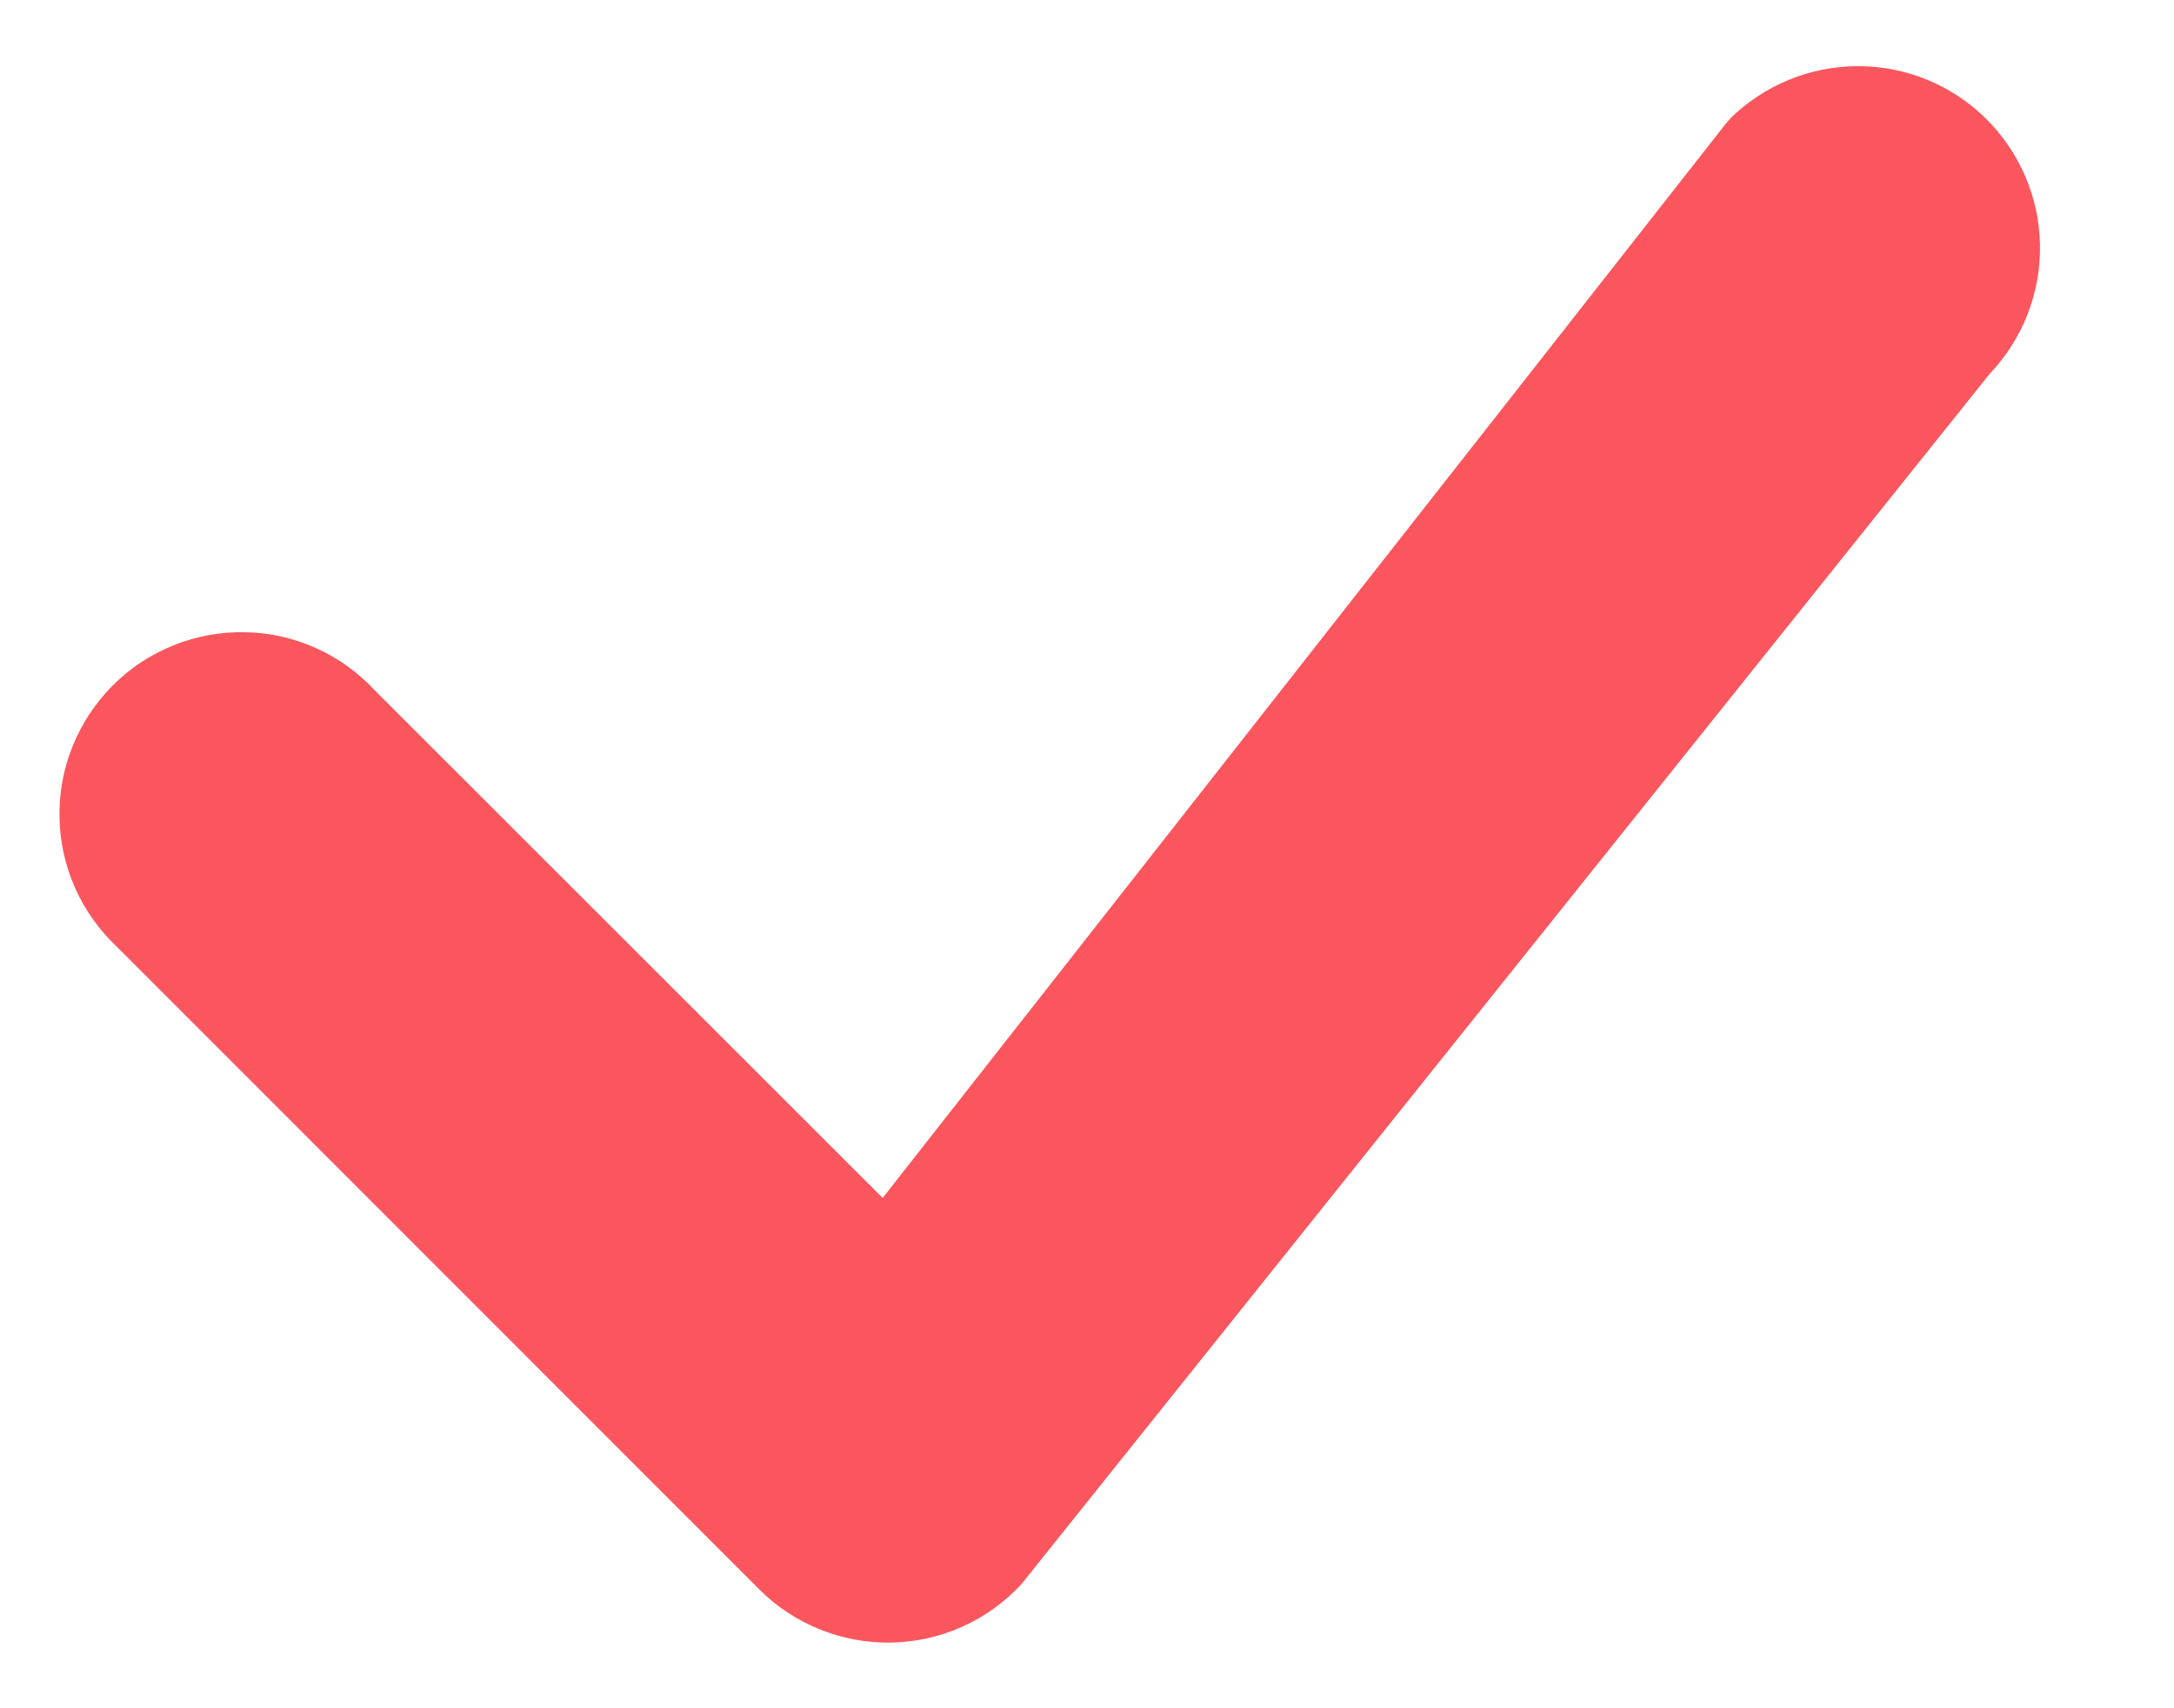 <svg width="14" height="11" viewBox="0 0 14 11" fill="none" xmlns="http://www.w3.org/2000/svg">
<path fill-rule="evenodd" clip-rule="evenodd" d="M11.14 0.765C11.359 0.549 11.654 0.427 11.962 0.426C12.27 0.425 12.566 0.545 12.786 0.761C13.005 0.976 13.132 1.27 13.137 1.578C13.142 1.886 13.026 2.183 12.814 2.406L6.576 10.203C6.469 10.318 6.34 10.411 6.196 10.475C6.052 10.54 5.897 10.574 5.739 10.577C5.581 10.58 5.425 10.551 5.279 10.492C5.133 10.433 5 10.346 4.889 10.234L0.756 6.1C0.641 5.992 0.548 5.863 0.484 5.719C0.42 5.576 0.386 5.42 0.383 5.263C0.38 5.106 0.409 4.949 0.468 4.804C0.527 4.658 0.615 4.525 0.726 4.414C0.837 4.302 0.97 4.215 1.116 4.156C1.262 4.097 1.418 4.068 1.575 4.071C1.733 4.073 1.888 4.108 2.032 4.172C2.175 4.236 2.305 4.328 2.412 4.444L5.684 7.714L11.111 0.8C11.12 0.788 11.131 0.776 11.142 0.765H11.14Z" fill="#FB565D"/>
</svg>
